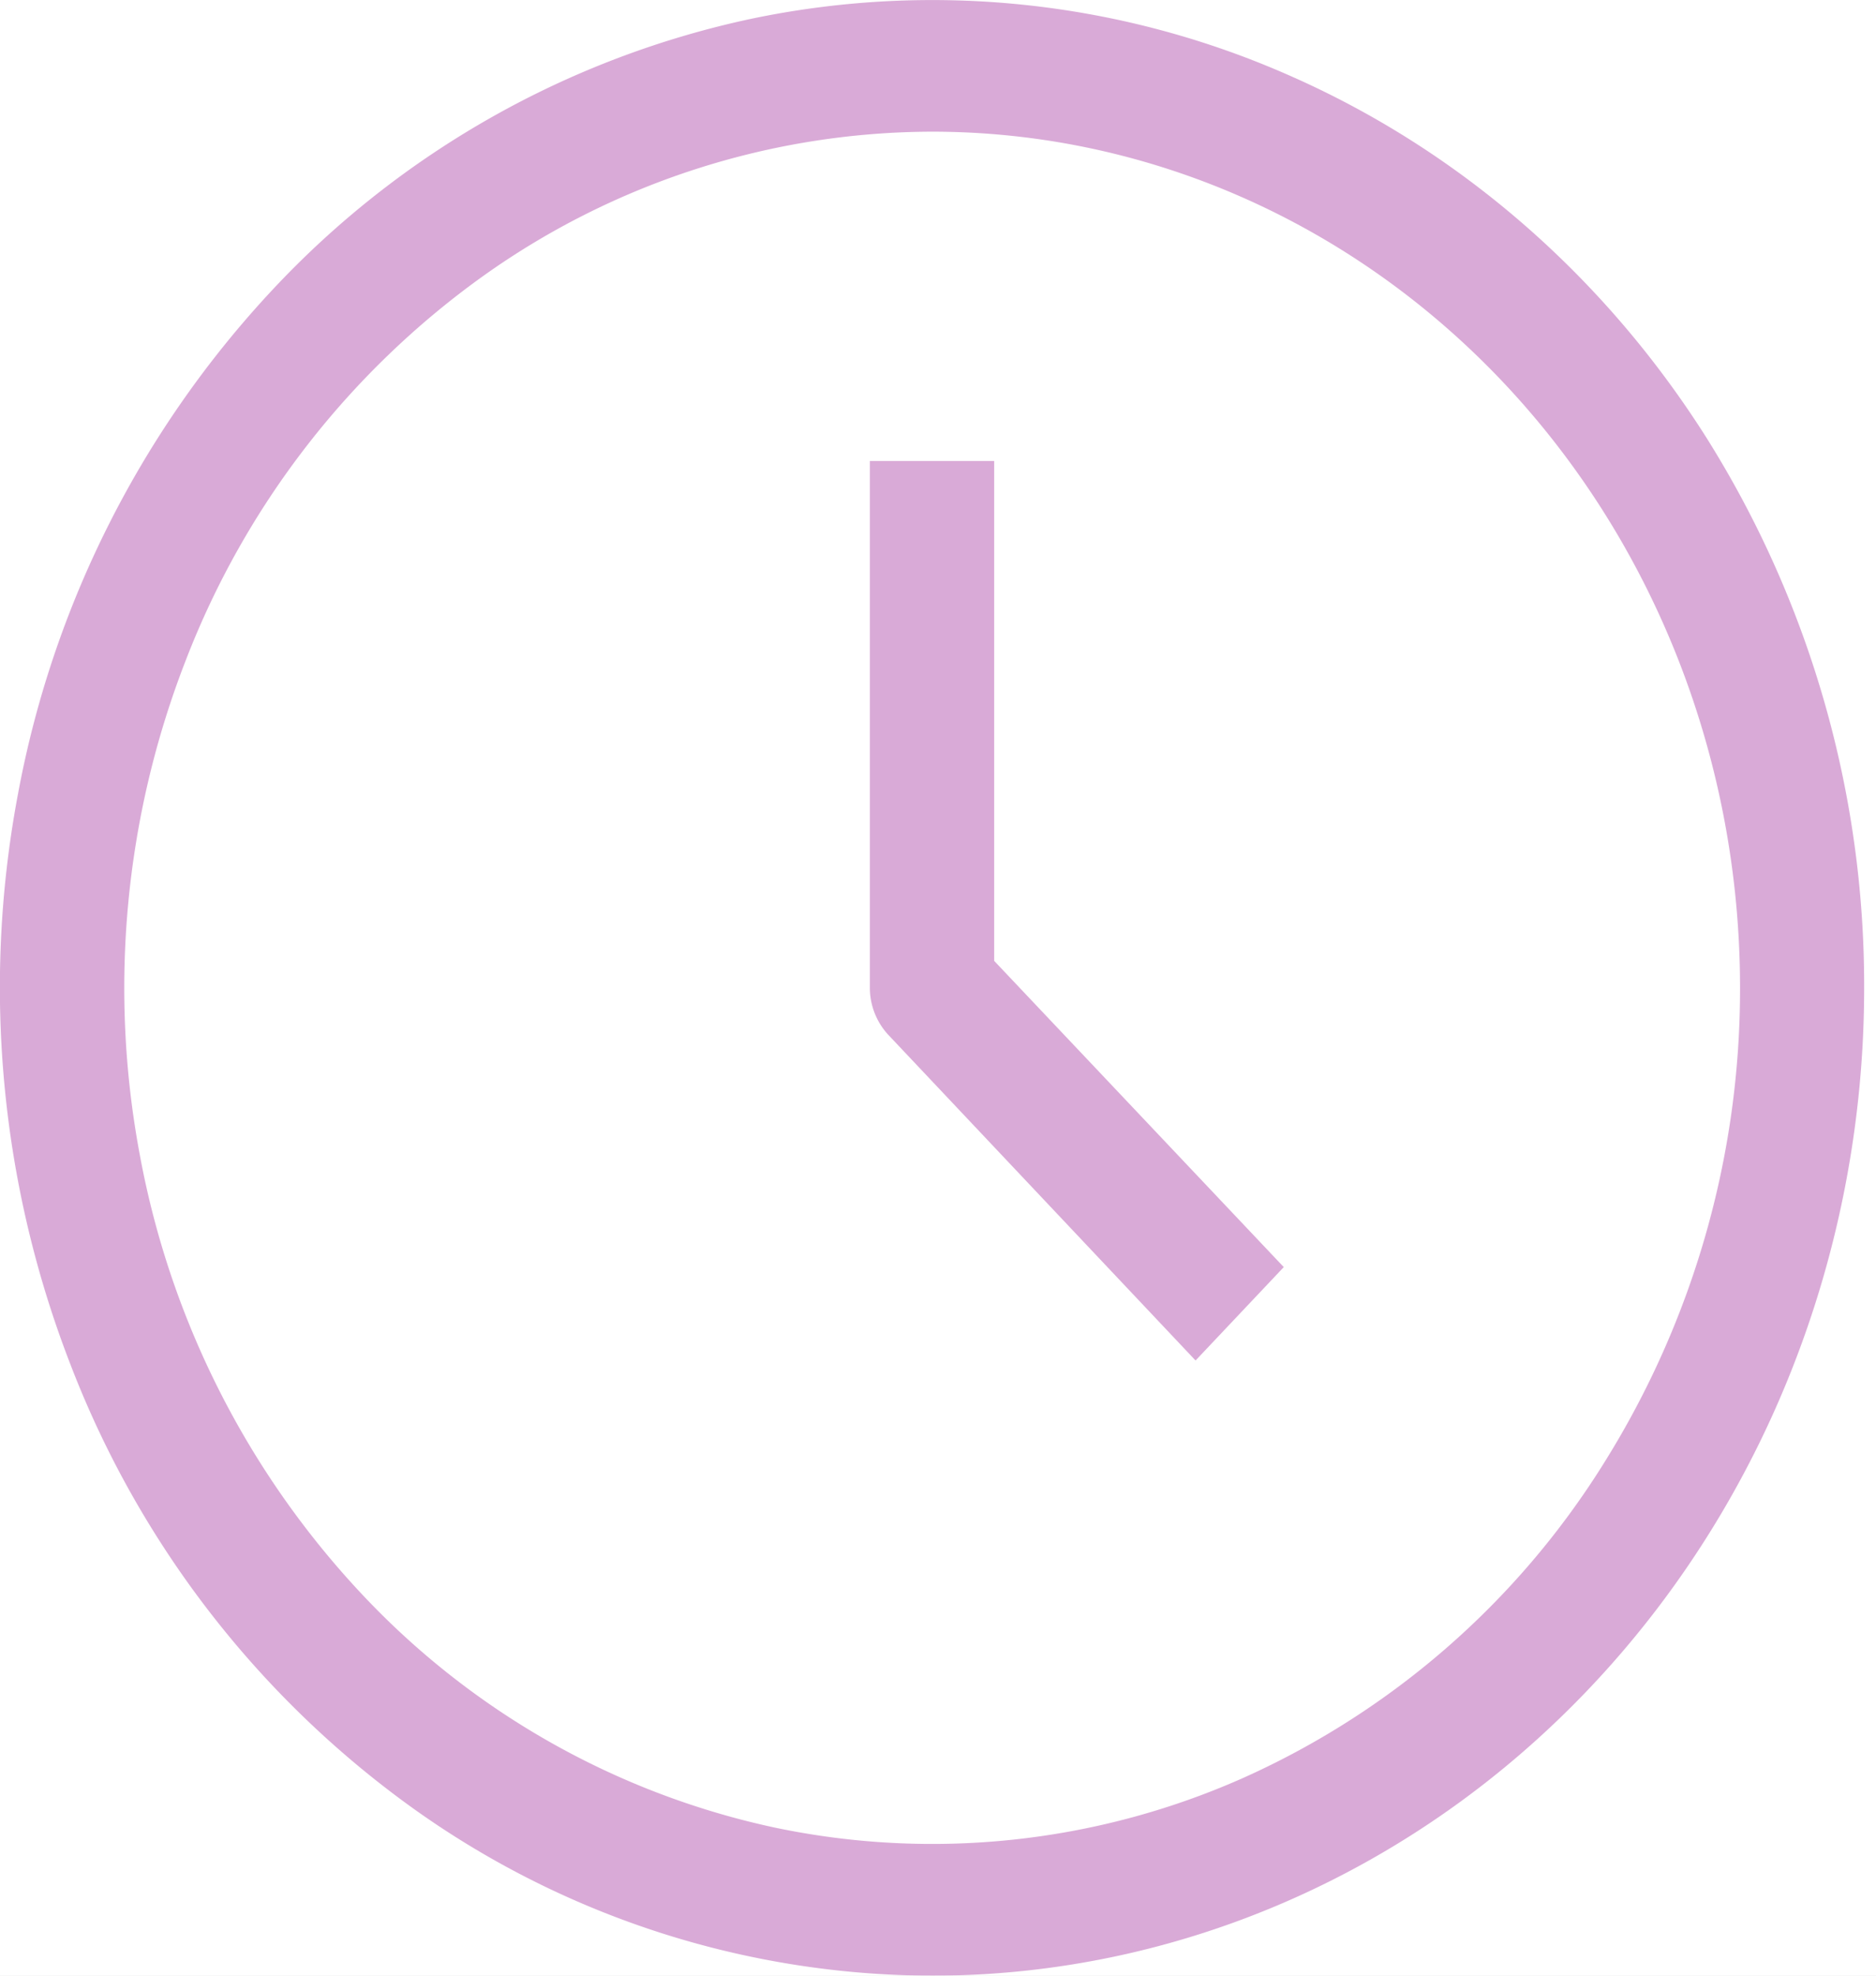 <svg width="19" height="20" fill="none" xmlns="http://www.w3.org/2000/svg"><path fill="#E5E5E5" d="M0 0h19v20H0z"/><path fill="#fff" d="M-499-4542H941V378H-499z"/><g opacity=".6" fill="#C072BC"><path d="M9.44 20a9.07 9.07 0 01-5.244-1.685 9.894 9.894 0 01-3.477-4.488A10.552 10.552 0 01.18 8.049a10.196 10.196 0 012.584-5.12A9.29 9.29 0 017.6.192a8.951 8.951 0 015.454.57c1.725.756 3.2 2.038 4.237 3.682A10.427 10.427 0 0118.88 10c0 2.652-.994 5.196-2.764 7.071C14.346 18.946 11.944 20 9.44 20zm0-18.667a7.86 7.86 0 00-4.545 1.46 8.579 8.579 0 00-3.013 3.89 9.145 9.145 0 00-.466 5.008 8.837 8.837 0 002.24 4.437A8.051 8.051 0 007.843 18.5a7.758 7.758 0 004.728-.493 8.303 8.303 0 003.671-3.192A9.036 9.036 0 0017.623 10c0-2.299-.863-4.503-2.397-6.128C13.69 2.246 11.61 1.333 9.44 1.333z"/><path d="M12.109 13.773l-3.115-3.3A.701.701 0 018.81 10V4.667h1.259v5.06l2.933 3.1-.894.946z"/></g></svg>